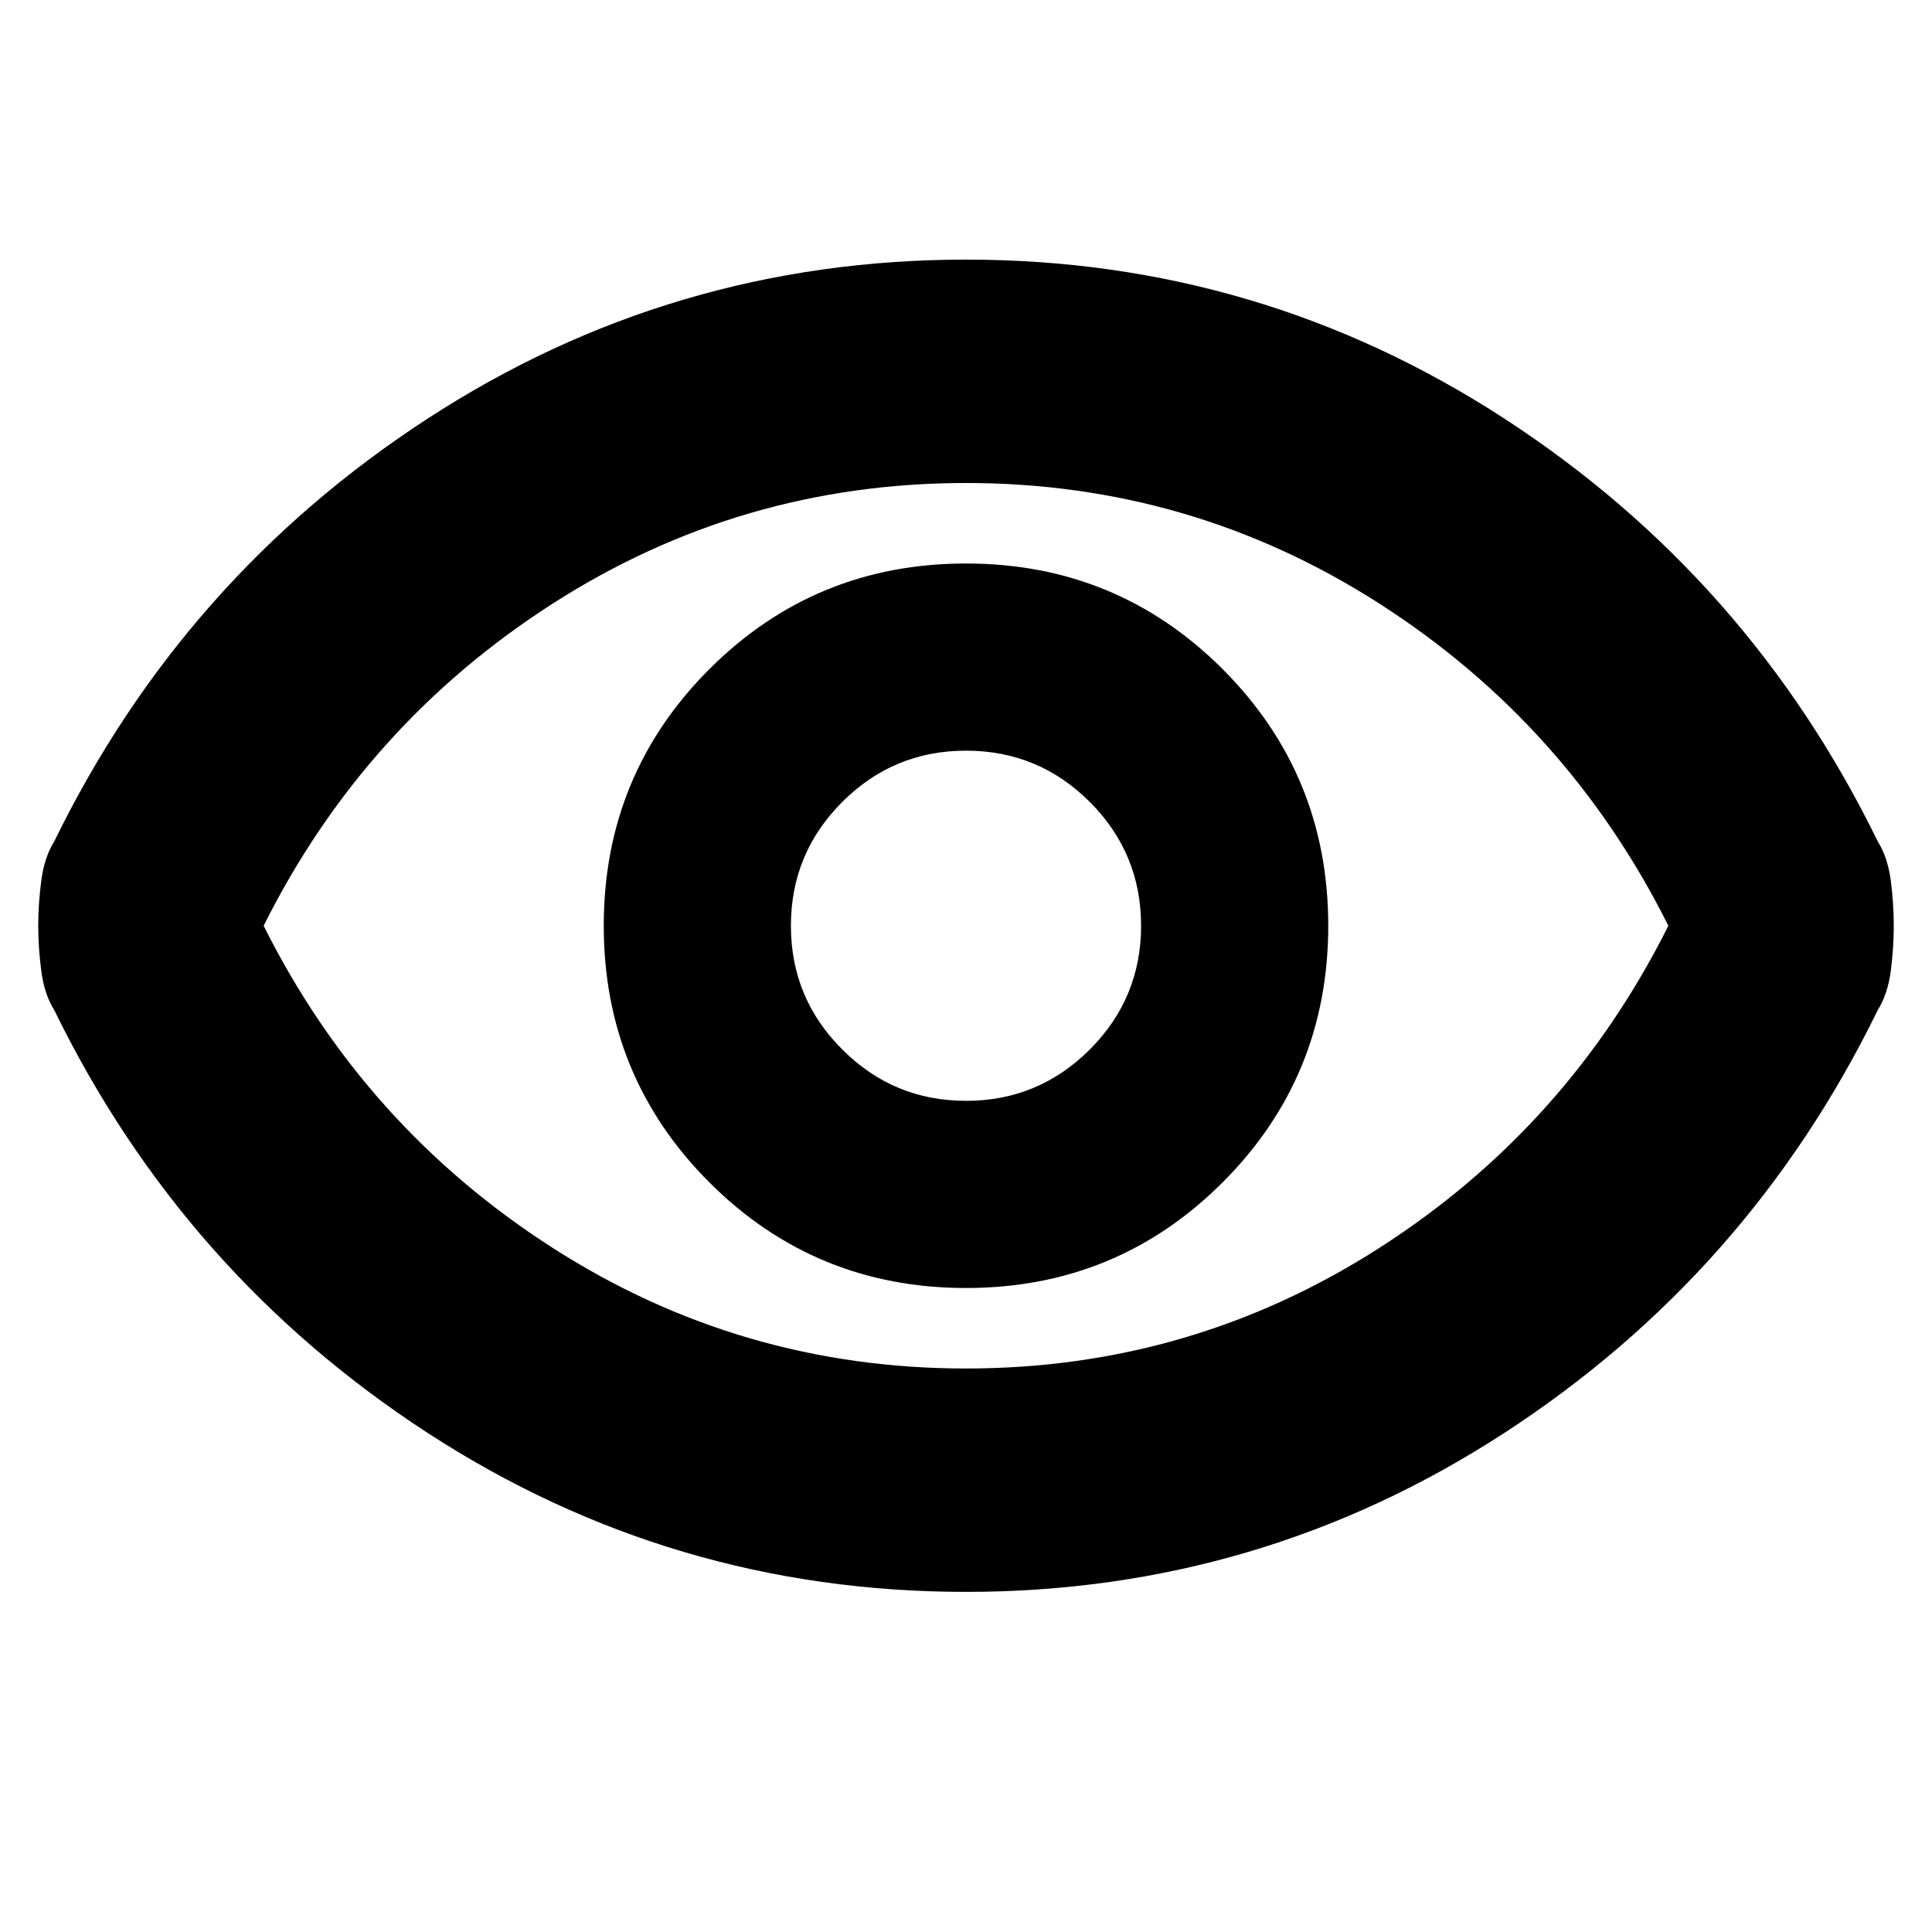 <svg xmlns="http://www.w3.org/2000/svg" height="24" width="24"><path d="M12 16Q13.875 16 15.188 14.688Q16.5 13.375 16.5 11.5Q16.5 9.625 15.188 8.312Q13.875 7 12 7Q10.125 7 8.812 8.312Q7.5 9.625 7.5 11.5Q7.5 13.375 8.812 14.688Q10.125 16 12 16ZM12 13.675Q11.1 13.675 10.463 13.037Q9.825 12.4 9.825 11.5Q9.825 10.6 10.463 9.962Q11.1 9.325 12 9.325Q12.9 9.325 13.538 9.962Q14.175 10.6 14.175 11.5Q14.175 12.4 13.538 13.037Q12.9 13.675 12 13.675ZM12 19.775Q8.35 19.775 5.312 17.8Q2.275 15.825 0.675 12.55Q0.55 12.35 0.513 12.062Q0.475 11.775 0.475 11.5Q0.475 11.225 0.513 10.938Q0.55 10.65 0.675 10.45Q2.275 7.175 5.312 5.2Q8.35 3.225 12 3.225Q15.65 3.225 18.688 5.2Q21.725 7.175 23.325 10.45Q23.45 10.65 23.488 10.938Q23.525 11.225 23.525 11.5Q23.525 11.775 23.488 12.062Q23.45 12.35 23.325 12.55Q21.725 15.825 18.688 17.8Q15.65 19.775 12 19.775ZM12 11.5Q12 11.5 12 11.5Q12 11.5 12 11.5Q12 11.5 12 11.5Q12 11.5 12 11.5Q12 11.5 12 11.5Q12 11.5 12 11.5Q12 11.5 12 11.5Q12 11.5 12 11.5ZM12 17Q14.8 17 17.138 15.5Q19.475 14 20.725 11.5Q19.475 9 17.138 7.5Q14.8 6 12 6Q9.2 6 6.863 7.5Q4.525 9 3.275 11.5Q4.525 14 6.863 15.5Q9.2 17 12 17Z"/></svg>